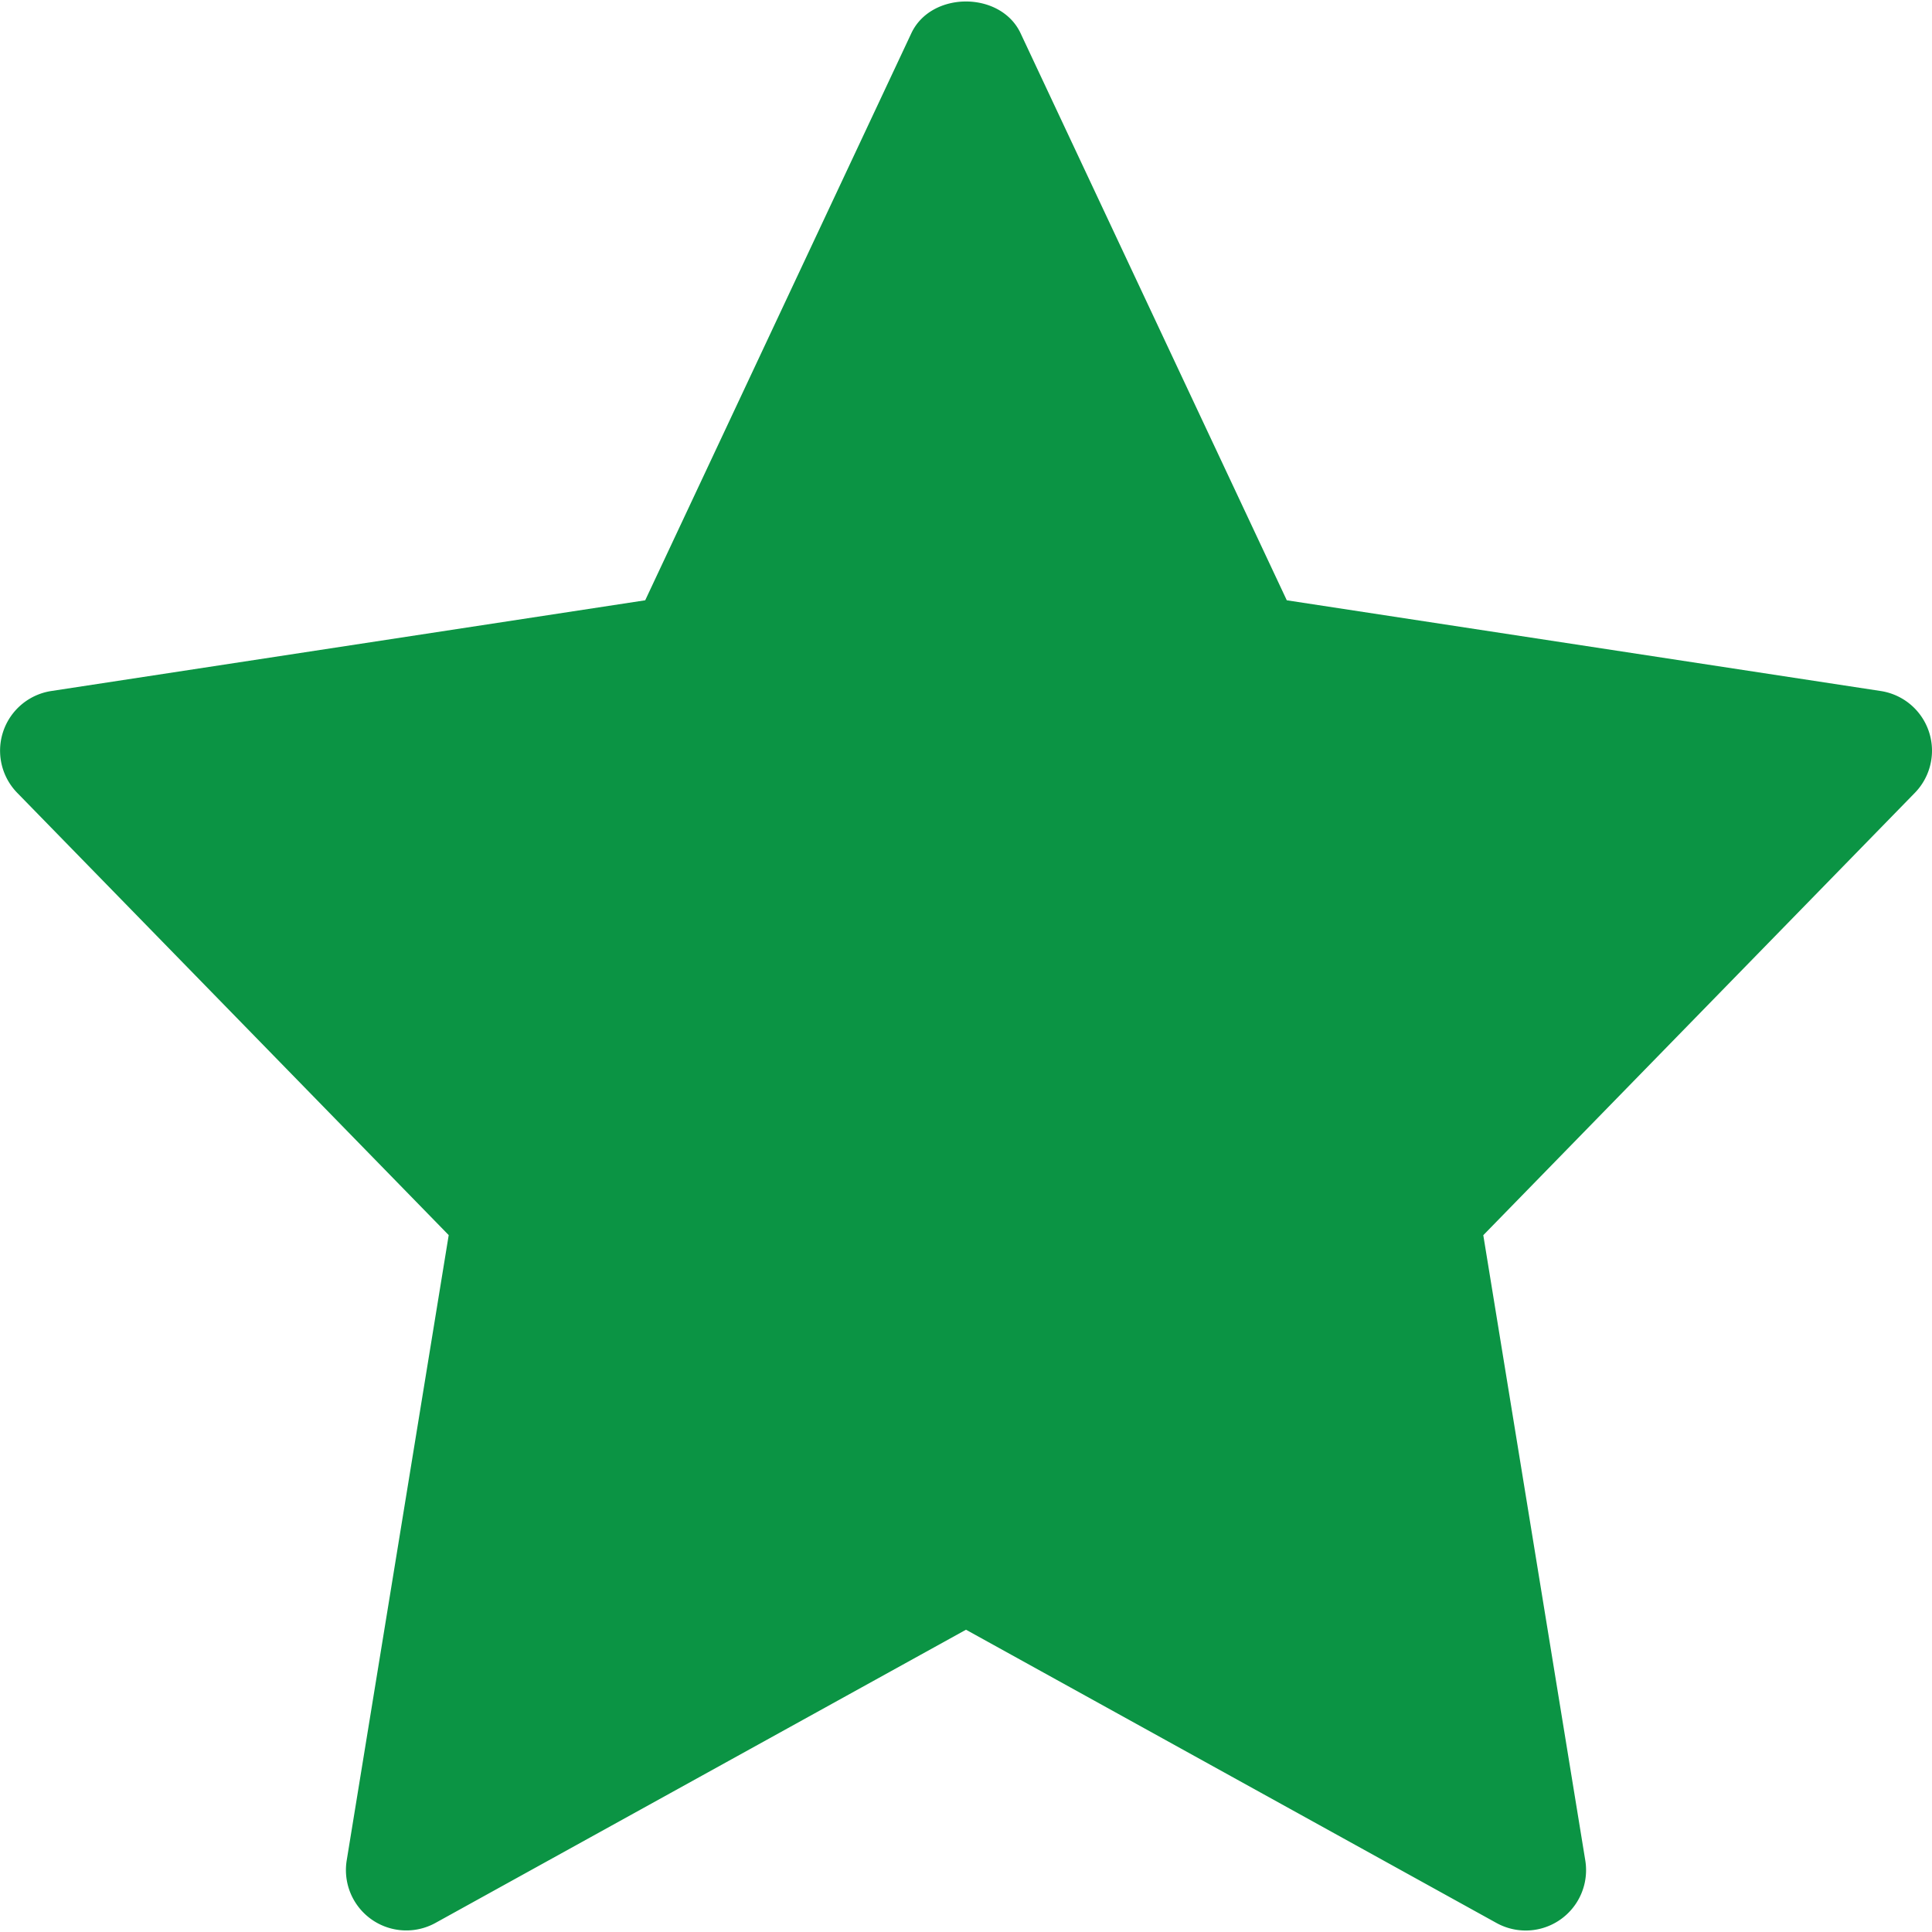 <svg xmlns="http://www.w3.org/2000/svg" id="color" height="512" viewBox="0 0 24 24" width="512"><path d="M23.363 8.584l-7.378-1.127L12.678.413c-.247-.526-1.11-.526-1.357 0L8.015 7.457.637 8.584a.75.75 0 00-.423 1.265l5.36 5.494-1.267 7.767a.75.75 0 001.103.777L12 20.245l6.59 3.643a.75.75 0 001.103-.777l-1.267-7.767 5.36-5.494a.75.75 0 00-.423-1.266z" fill="#0B9444" data-original="#FFC107" class="active-path" data-old_color="#ffc107"/></svg>